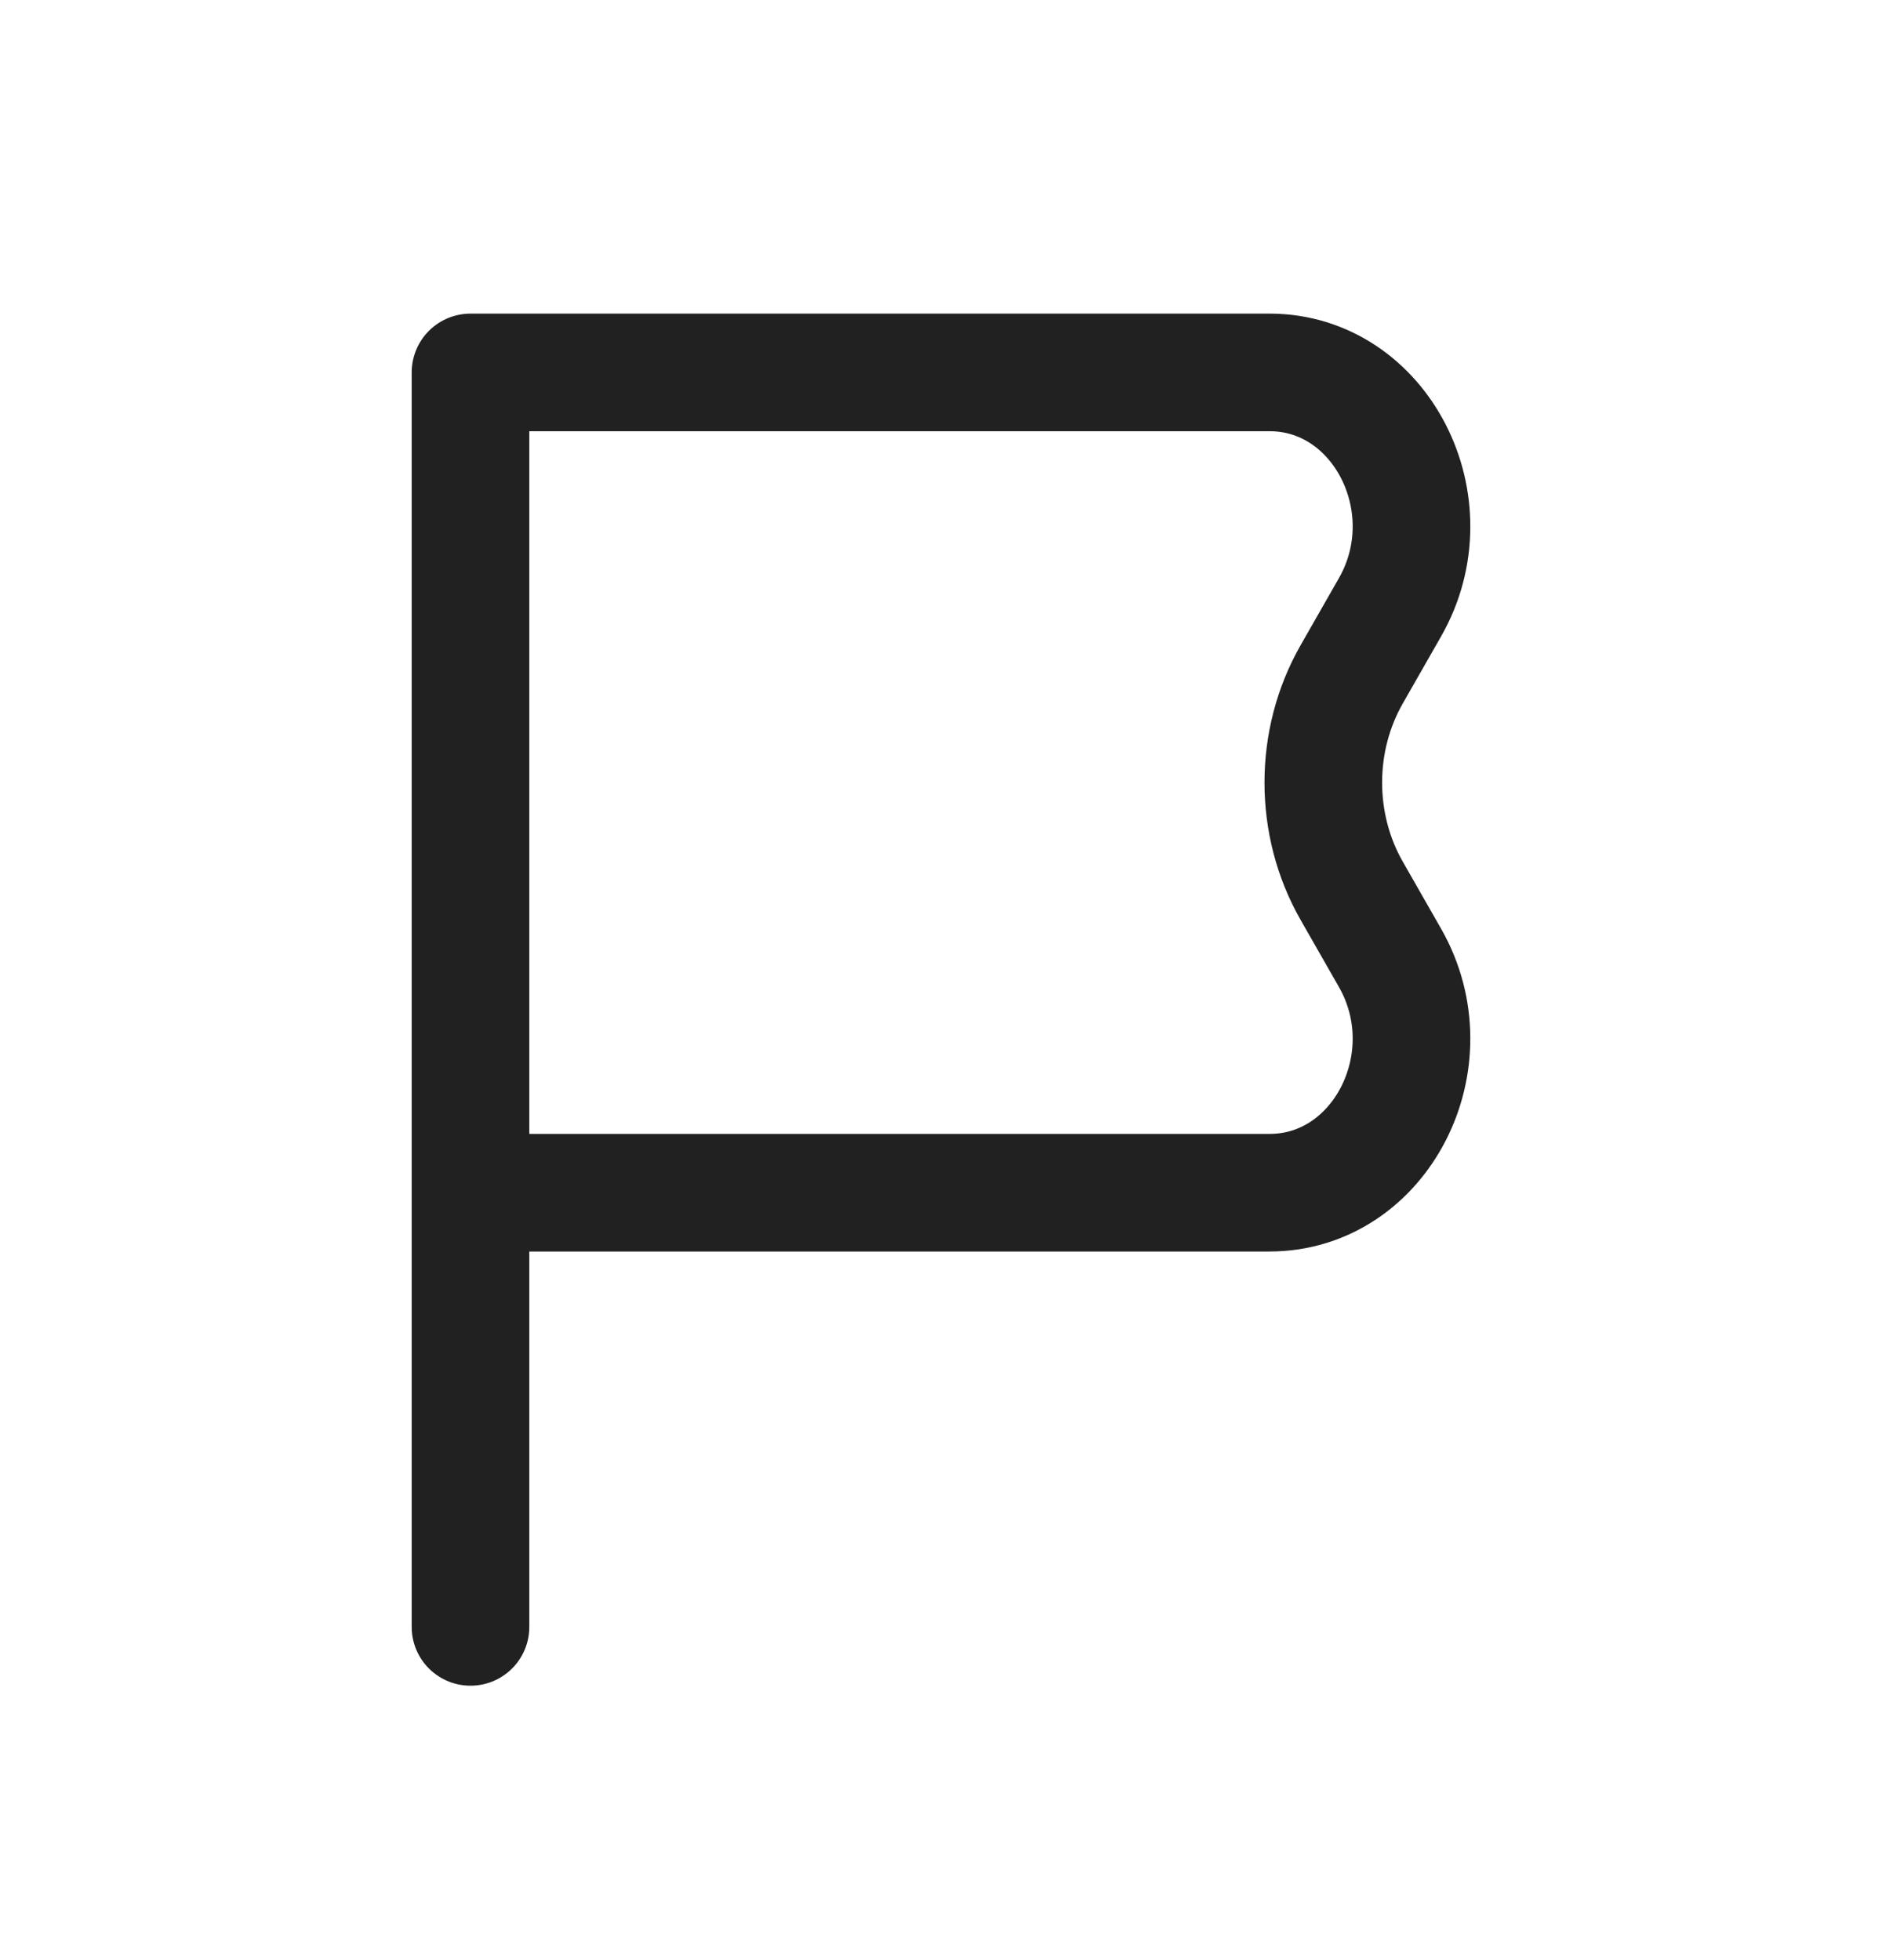 <svg width="24" height="25" viewBox="0 0 24 25" fill="none" xmlns="http://www.w3.org/2000/svg">
<path d="M6 15.212H16.191C17.607 15.212 18.472 13.524 17.726 12.217L17.236 11.359C16.755 10.515 16.755 9.447 17.236 8.603L17.726 7.745C18.472 6.438 17.607 4.75 16.191 4.75L6 4.75L6 15.212ZM6 15.212L6 20.75" stroke="#212121" stroke-width="1.5" stroke-linecap="round" stroke-linejoin="round"/>
</svg>
